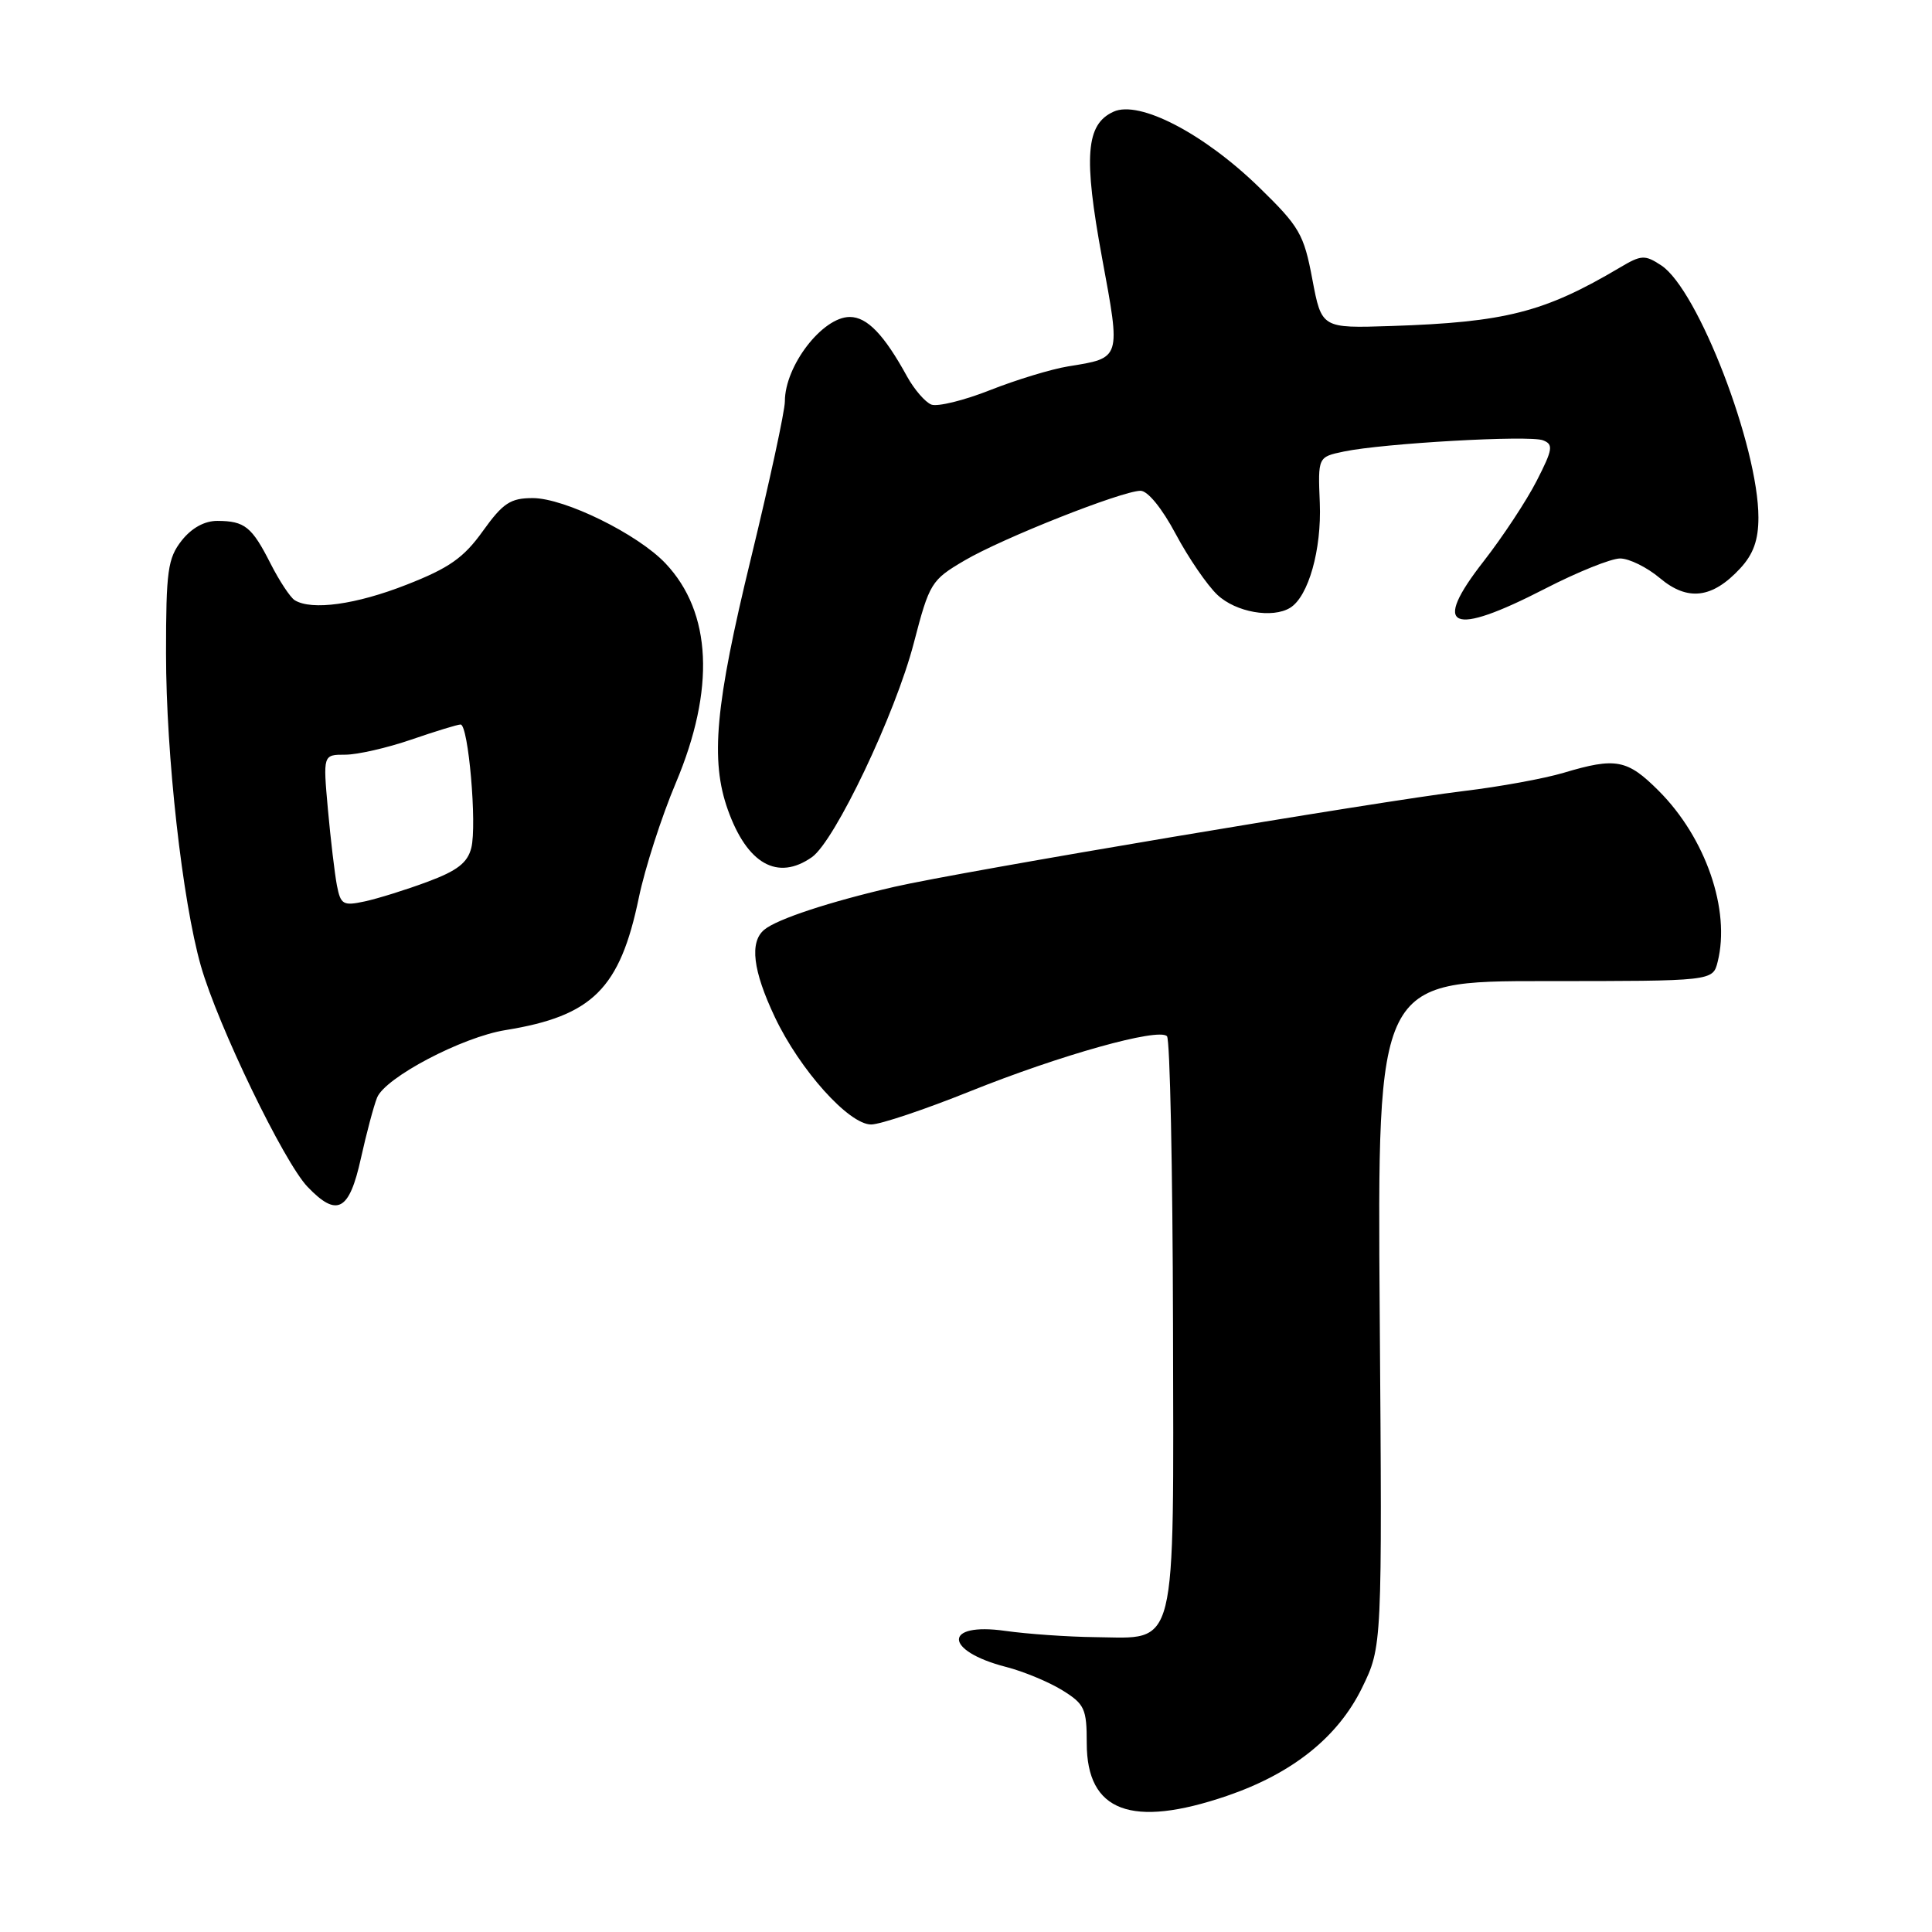 <?xml version="1.0" encoding="UTF-8" standalone="no"?>
<!DOCTYPE svg PUBLIC "-//W3C//DTD SVG 1.1//EN" "http://www.w3.org/Graphics/SVG/1.1/DTD/svg11.dtd" >
<svg xmlns="http://www.w3.org/2000/svg" xmlns:xlink="http://www.w3.org/1999/xlink" version="1.1" viewBox="0 0 256 256">
 <g >
 <path fill="currentColor"
d=" M 162.56 237.97 C 171.25 235.00 177.27 230.19 180.47 223.66 C 183.15 218.17 183.15 218.17 182.82 174.09 C 182.50 130.00 182.50 130.00 204.73 130.00 C 226.96 130.00 226.96 130.00 227.60 127.44 C 229.32 120.59 226.02 111.02 219.78 104.78 C 215.62 100.62 214.11 100.33 207.19 102.40 C 204.61 103.17 198.68 104.25 194.00 104.81 C 182.69 106.17 127.35 115.48 118.50 117.51 C 109.92 119.49 102.97 121.78 101.27 123.19 C 99.30 124.83 99.75 128.60 102.67 134.77 C 105.98 141.76 112.47 149.00 115.43 149.00 C 116.63 149.00 122.53 147.02 128.55 144.60 C 140.50 139.80 153.49 136.16 154.63 137.30 C 155.03 137.69 155.38 154.84 155.43 175.40 C 155.51 219.47 156.12 217.05 145.10 216.93 C 141.47 216.89 136.12 216.51 133.20 216.10 C 124.97 214.93 125.04 218.74 133.28 220.87 C 135.60 221.46 138.96 222.86 140.75 223.96 C 143.72 225.80 144.00 226.41 144.00 230.99 C 144.00 240.06 149.92 242.28 162.56 237.97 Z  M 47.82 153.49 C 48.55 150.20 49.51 146.58 49.96 145.45 C 51.02 142.79 61.23 137.41 67.00 136.49 C 78.50 134.63 82.15 131.01 84.65 118.94 C 85.45 115.08 87.65 108.24 89.55 103.74 C 94.79 91.31 94.32 81.15 88.19 74.66 C 84.52 70.77 74.81 66.00 70.59 66.00 C 67.64 66.00 66.65 66.65 63.98 70.37 C 61.45 73.91 59.51 75.27 53.89 77.47 C 47.18 80.11 41.30 80.92 39.05 79.53 C 38.46 79.16 37.02 76.98 35.85 74.68 C 33.37 69.79 32.43 69.04 28.82 69.02 C 27.11 69.01 25.40 69.95 24.07 71.63 C 22.23 73.98 22.00 75.64 22.00 86.58 C 22.00 100.07 24.16 119.37 26.62 128.00 C 28.88 135.90 37.62 154.00 40.76 157.27 C 44.66 161.34 46.28 160.48 47.82 153.49 Z  M 107.58 113.58 C 110.62 111.45 118.64 94.61 121.08 85.22 C 123.16 77.23 123.39 76.86 127.82 74.26 C 132.86 71.30 148.56 65.09 151.11 65.03 C 152.07 65.01 153.97 67.34 155.79 70.76 C 157.48 73.93 159.97 77.56 161.31 78.82 C 163.76 81.13 168.61 81.98 170.96 80.53 C 173.38 79.03 175.13 72.82 174.88 66.65 C 174.63 60.55 174.63 60.55 178.07 59.83 C 183.29 58.74 202.63 57.64 204.45 58.34 C 205.86 58.88 205.76 59.53 203.61 63.73 C 202.27 66.35 199.11 71.14 196.60 74.36 C 189.62 83.29 192.21 84.45 204.74 78.00 C 209.01 75.80 213.48 74.00 214.67 74.00 C 215.87 74.00 218.24 75.17 219.94 76.60 C 223.62 79.70 226.89 79.31 230.59 75.31 C 232.33 73.43 233.00 71.56 233.00 68.58 C 233.00 59.16 224.99 38.37 220.13 35.17 C 217.95 33.74 217.49 33.76 214.63 35.46 C 204.63 41.38 199.49 42.70 184.31 43.20 C 175.12 43.50 175.12 43.50 173.89 37.00 C 172.77 31.03 172.20 30.04 166.85 24.83 C 159.52 17.69 150.96 13.24 147.55 14.80 C 143.88 16.47 143.55 20.71 146.03 34.18 C 148.52 47.65 148.59 47.41 141.52 48.55 C 139.31 48.91 134.67 50.32 131.20 51.69 C 127.74 53.06 124.23 53.92 123.41 53.61 C 122.60 53.29 121.16 51.63 120.21 49.92 C 117.15 44.34 114.90 42.00 112.60 42.00 C 108.98 42.00 104.00 48.47 104.00 53.18 C 104.00 54.46 101.97 63.83 99.50 74.00 C 94.77 93.44 94.10 100.74 96.45 107.32 C 99.01 114.49 103.04 116.76 107.58 113.58 Z  M 44.64 117.31 C 44.35 115.76 43.81 111.24 43.45 107.25 C 42.80 100.00 42.80 100.00 45.74 100.00 C 47.36 100.00 51.30 99.10 54.50 98.00 C 57.70 96.90 60.63 96.00 61.03 96.00 C 62.06 96.00 63.22 109.29 62.45 112.35 C 61.95 114.32 60.59 115.38 56.65 116.84 C 53.82 117.90 50.08 119.06 48.34 119.44 C 45.46 120.06 45.14 119.87 44.64 117.31 Z "/>
</g>
</svg>